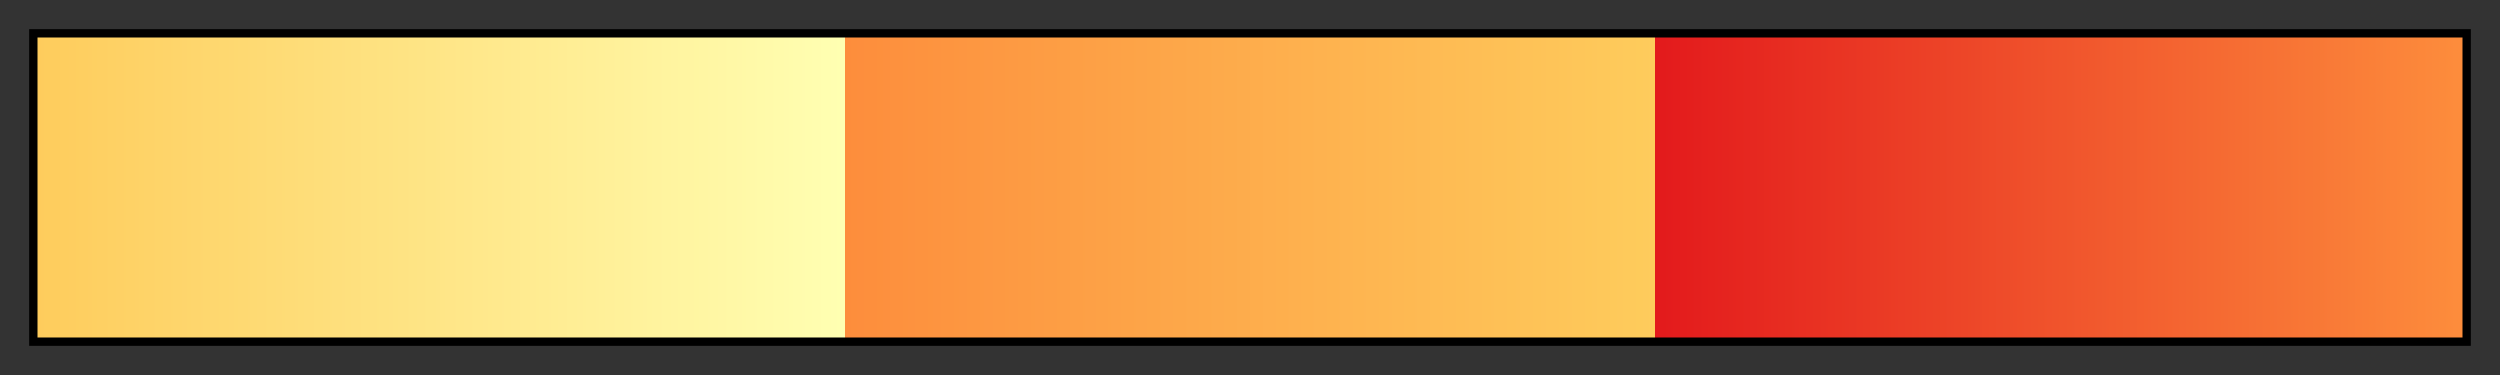 <svg height="45" viewBox="0 0 300 45" width="300" xmlns="http://www.w3.org/2000/svg" xmlns:xlink="http://www.w3.org/1999/xlink"><rect x="0" y="0" width="300" height="45" fill="#333333" stroke="none"/><linearGradient id="a" gradientUnits="objectBoundingBox" spreadMethod="pad" x1="0%" x2="100%" y1="0%" y2="0%"><stop offset="0" stop-color="#fecc5c"/><stop offset=".333" stop-color="#ffffb2"/><stop offset=".333" stop-color="#fd8d3c"/><stop offset=".667" stop-color="#fecc5c"/><stop offset=".667" stop-color="#e31a1c"/><stop offset="1" stop-color="#fd8d3c"/></linearGradient><path d="m4 4h292v37h-292z" fill="url(#a)" stroke="#000"/></svg>
